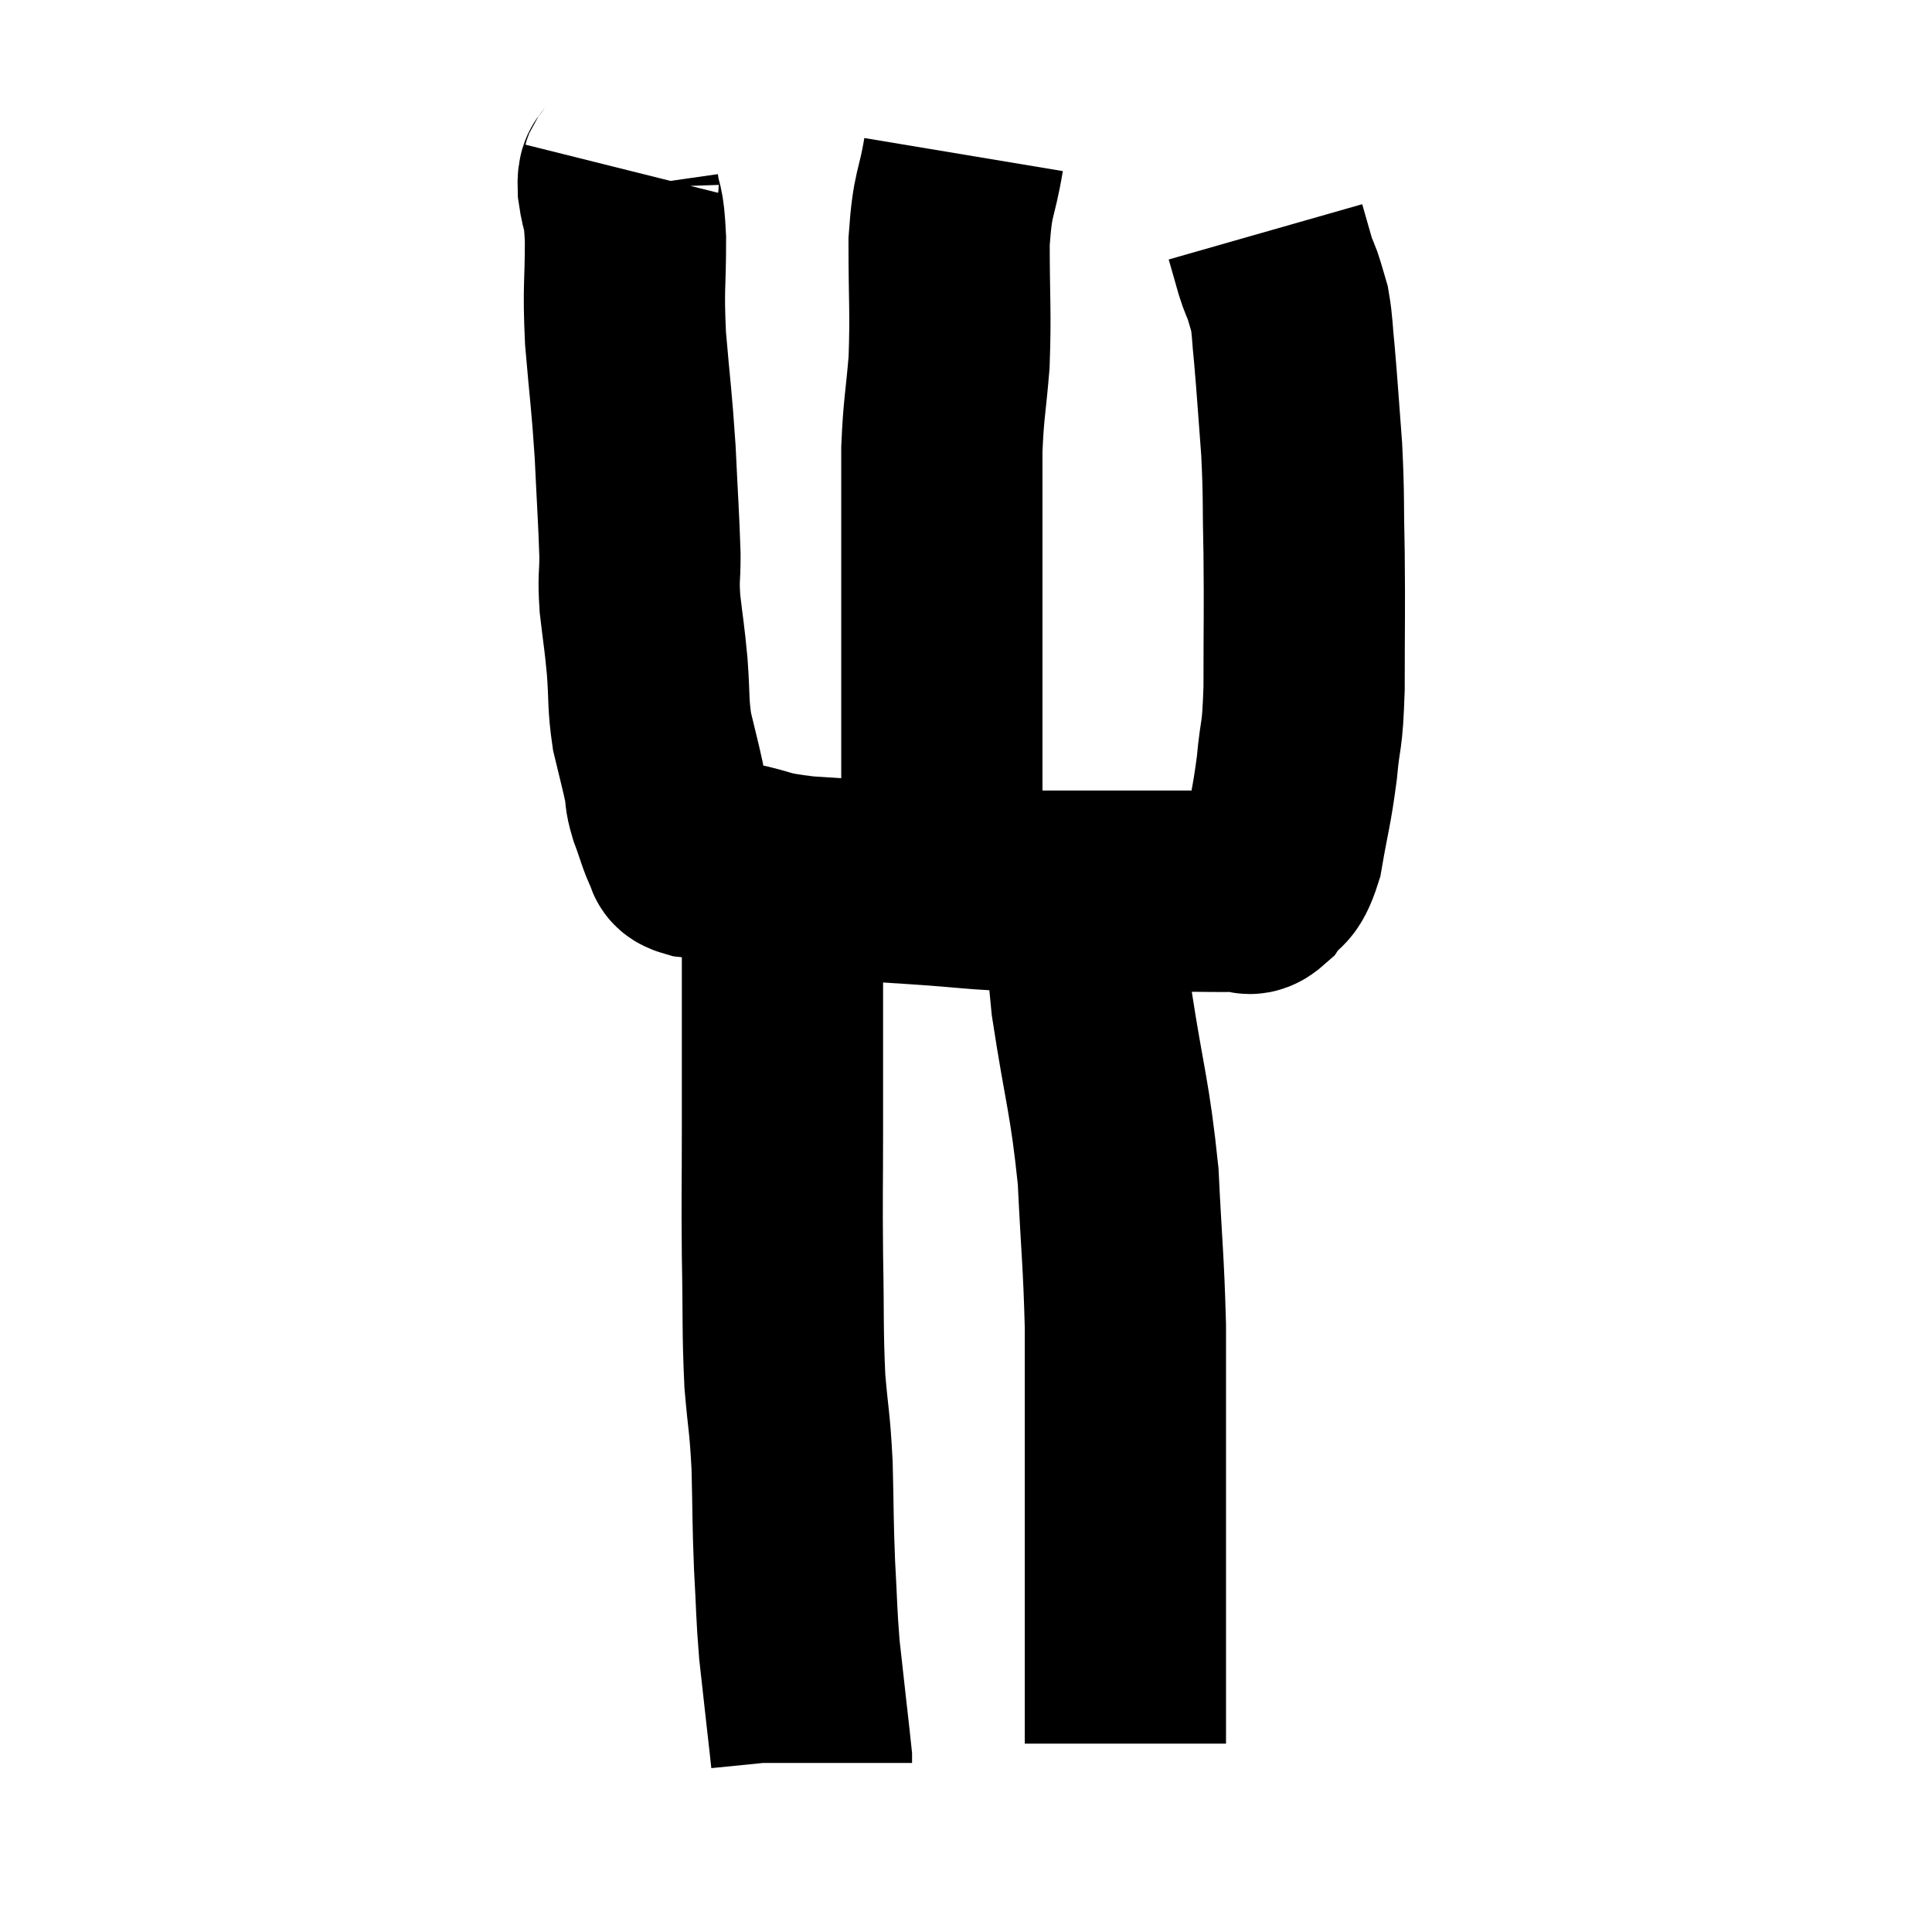 <svg width="48" height="48" viewBox="0 0 48 48" xmlns="http://www.w3.org/2000/svg"><path d="M 15.48 4.2 C 15.42 4.44, 15.345 4.245, 15.36 4.68 C 15.45 5.31, 15.495 5.01, 15.54 5.94 C 15.54 7.17, 15.48 7.08, 15.54 8.4 C 15.66 9.81, 15.69 9.87, 15.78 11.22 C 15.84 12.51, 15.87 12.855, 15.9 13.8 C 15.9 14.4, 15.855 14.31, 15.9 15 C 15.99 15.78, 16.005 15.765, 16.08 16.56 C 16.14 17.37, 16.095 17.46, 16.2 18.18 C 16.35 18.81, 16.395 18.96, 16.5 19.44 C 16.56 19.77, 16.5 19.695, 16.62 20.1 C 16.8 20.58, 16.83 20.76, 16.98 21.06 C 17.1 21.18, 16.905 21.21, 17.22 21.3 C 17.73 21.36, 17.55 21.3, 18.24 21.42 C 19.11 21.6, 18.84 21.645, 19.98 21.78 C 21.39 21.87, 21.42 21.87, 22.8 21.96 C 24.15 22.05, 24.165 22.095, 25.5 22.14 C 26.82 22.14, 27.18 22.14, 28.14 22.14 C 28.74 22.14, 28.68 22.14, 29.34 22.14 C 30.06 22.14, 30.3 22.155, 30.78 22.14 C 31.02 22.11, 30.99 22.32, 31.26 22.08 C 31.56 21.63, 31.62 21.93, 31.86 21.18 C 32.04 20.13, 32.085 20.1, 32.22 19.08 C 32.31 18.09, 32.355 18.435, 32.4 17.1 C 32.4 15.42, 32.415 15.225, 32.4 13.74 C 32.37 12.45, 32.4 12.39, 32.34 11.16 C 32.25 9.99, 32.235 9.69, 32.16 8.82 C 32.1 8.25, 32.115 8.115, 32.04 7.68 C 31.95 7.38, 31.95 7.35, 31.86 7.08 C 31.77 6.84, 31.785 6.93, 31.68 6.6 L 31.44 5.76" fill="none" stroke="black" stroke-width="5"></path><path d="M 23.94 3.84 C 23.76 4.92, 23.67 4.71, 23.58 6 C 23.58 7.5, 23.625 7.71, 23.58 9 C 23.49 10.08, 23.445 10.125, 23.4 11.16 C 23.4 12.15, 23.4 12.18, 23.4 13.14 C 23.4 14.07, 23.4 13.995, 23.4 15 C 23.4 16.08, 23.4 16.125, 23.4 17.16 C 23.4 18.15, 23.4 18.45, 23.4 19.14 C 23.4 19.53, 23.4 19.65, 23.4 19.92 C 23.4 20.07, 23.4 20.025, 23.4 20.22 C 23.4 20.46, 23.355 20.385, 23.4 20.7 C 23.49 21.09, 23.535 21.165, 23.58 21.48 C 23.58 21.72, 23.58 21.84, 23.58 21.96 C 23.58 21.96, 23.58 21.96, 23.58 21.96 L 23.58 21.96" fill="none" stroke="black" stroke-width="5"></path><path d="M 19.44 21.3 C 19.44 21.96, 19.44 21.72, 19.44 22.62 C 19.44 23.76, 19.44 23.55, 19.44 24.9 C 19.44 26.46, 19.44 26.445, 19.44 28.02 C 19.44 29.61, 19.425 29.625, 19.44 31.2 C 19.47 32.76, 19.44 33.015, 19.5 34.32 C 19.59 35.37, 19.62 35.28, 19.68 36.42 C 19.71 37.65, 19.695 37.74, 19.74 38.88 C 19.8 39.93, 19.785 40.05, 19.86 40.98 C 19.95 41.79, 19.965 41.925, 20.04 42.6 C 20.1 43.14, 20.13 43.38, 20.16 43.68 C 20.16 43.74, 20.16 43.77, 20.16 43.8 C 20.16 43.8, 20.16 43.8, 20.16 43.8 C 20.16 43.8, 20.16 43.8, 20.16 43.8 L 20.16 43.8" fill="none" stroke="black" stroke-width="5"></path><path d="M 27.12 22.92 C 27.12 23.91, 26.955 23.325, 27.12 24.9 C 27.45 27.06, 27.57 27.21, 27.78 29.22 C 27.87 31.08, 27.915 31.29, 27.96 32.94 C 27.96 34.38, 27.96 34.695, 27.96 35.82 C 27.96 36.63, 27.96 36.645, 27.96 37.44 C 27.96 38.22, 27.96 38.265, 27.96 39 C 27.96 39.69, 27.96 39.72, 27.96 40.38 C 27.96 41.01, 27.96 41.13, 27.96 41.64 C 27.96 42.03, 27.96 42.12, 27.96 42.42 C 27.96 42.63, 27.96 42.615, 27.96 42.84 C 27.96 43.08, 27.96 43.2, 27.96 43.32 C 27.96 43.32, 27.96 43.32, 27.96 43.32 L 27.96 43.32" fill="none" stroke="black" stroke-width="5"></path></svg>